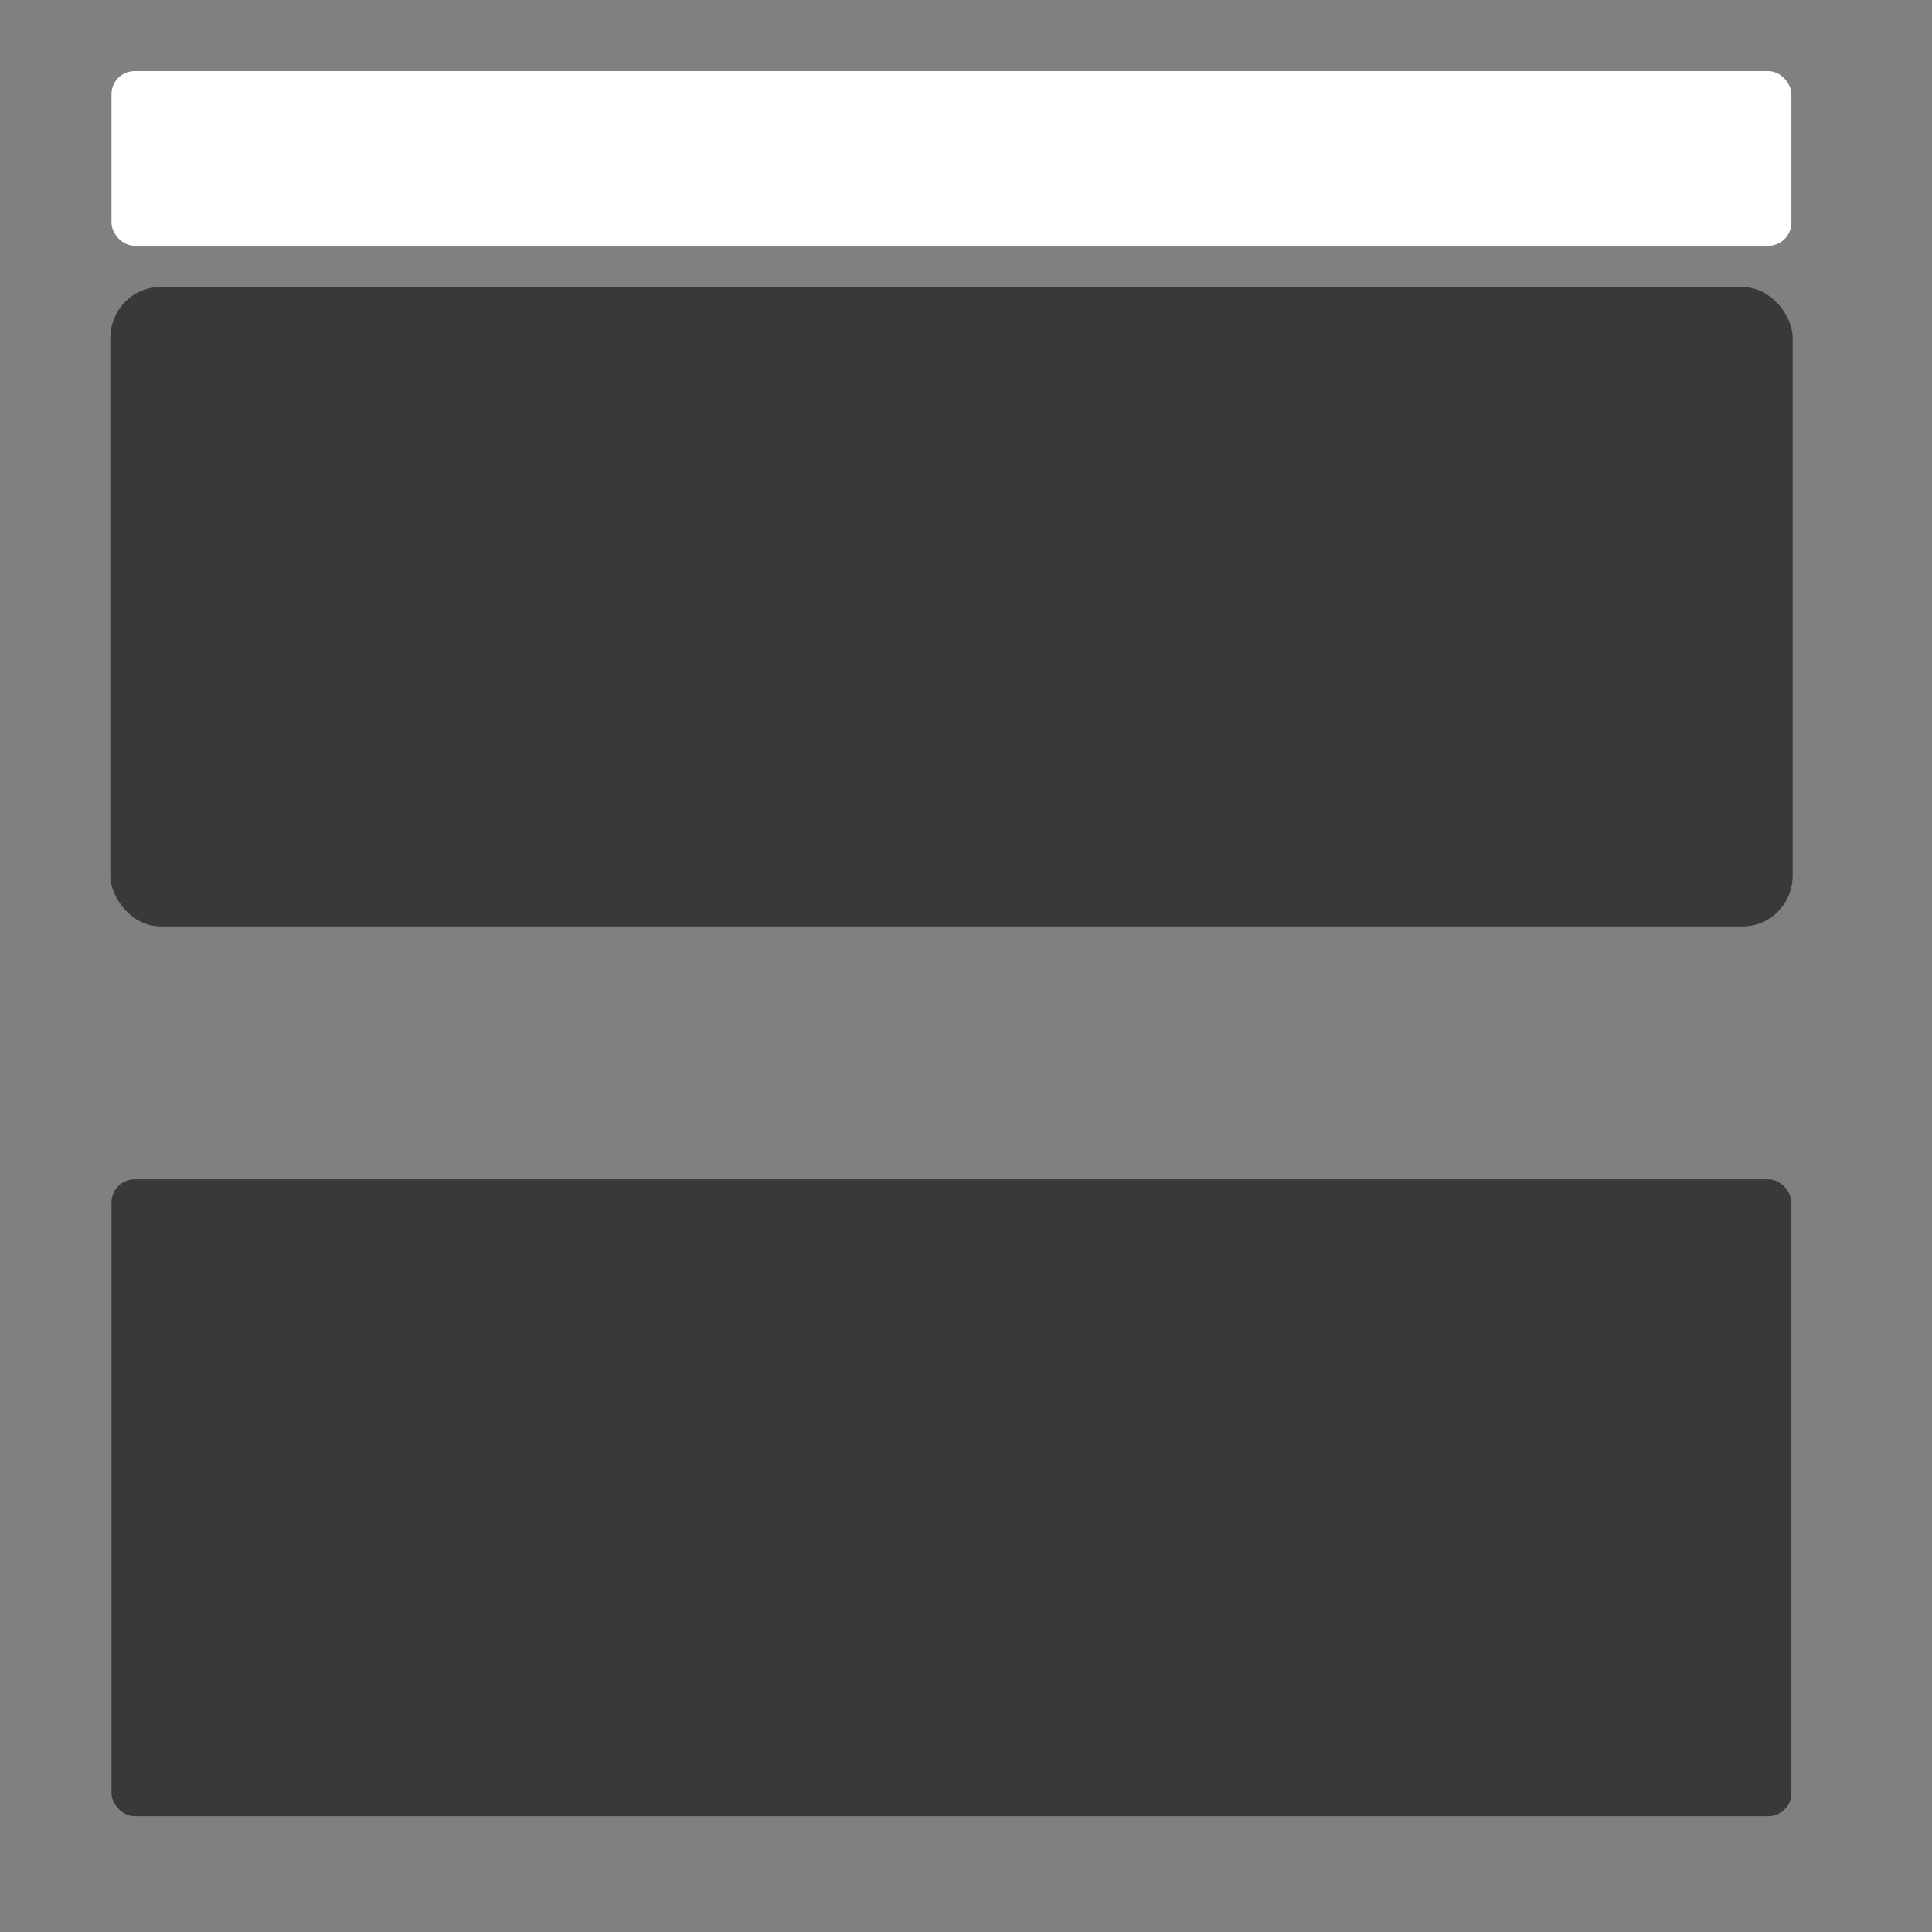 <?xml version="1.0" encoding="utf-8"?>
<svg xmlns="http://www.w3.org/2000/svg" viewBox="0 -960 960 960" xmlns:bx="https://boxy-svg.com">
  <rect x="0" y="-960" width="960" height="960" fill="#808080" stroke="none"/>
  <rect x="55.891" y="-924.18" width="833.745" height="85.83" rx="11" ry="11" id="column-top" style="stroke: rgb(255, 255, 255); fill: rgb(255, 255, 255);"/>
  <defs>
    <bx:grid x="0.308" y="-0.308" width="55.583" height="57.742"/>
  </defs>
  <g transform="matrix(2.143, 0, 0, 2.205, -63.876, -1009.378)" style="">
    <rect x="55.891" y="87.6" width="389.081" height="143.06" rx="11" ry="11" style="fill: rgb(58, 57, 57); stroke: rgb(58, 57, 57);" class="row"/>
  </g>
  <rect x="55.891" y="-373.48" width="833.745" height="315.433" rx="11" ry="11" style="stroke-width: 1px; stroke: rgb(58, 57, 57); fill: rgb(58, 57, 57);" class="row"/>
</svg>